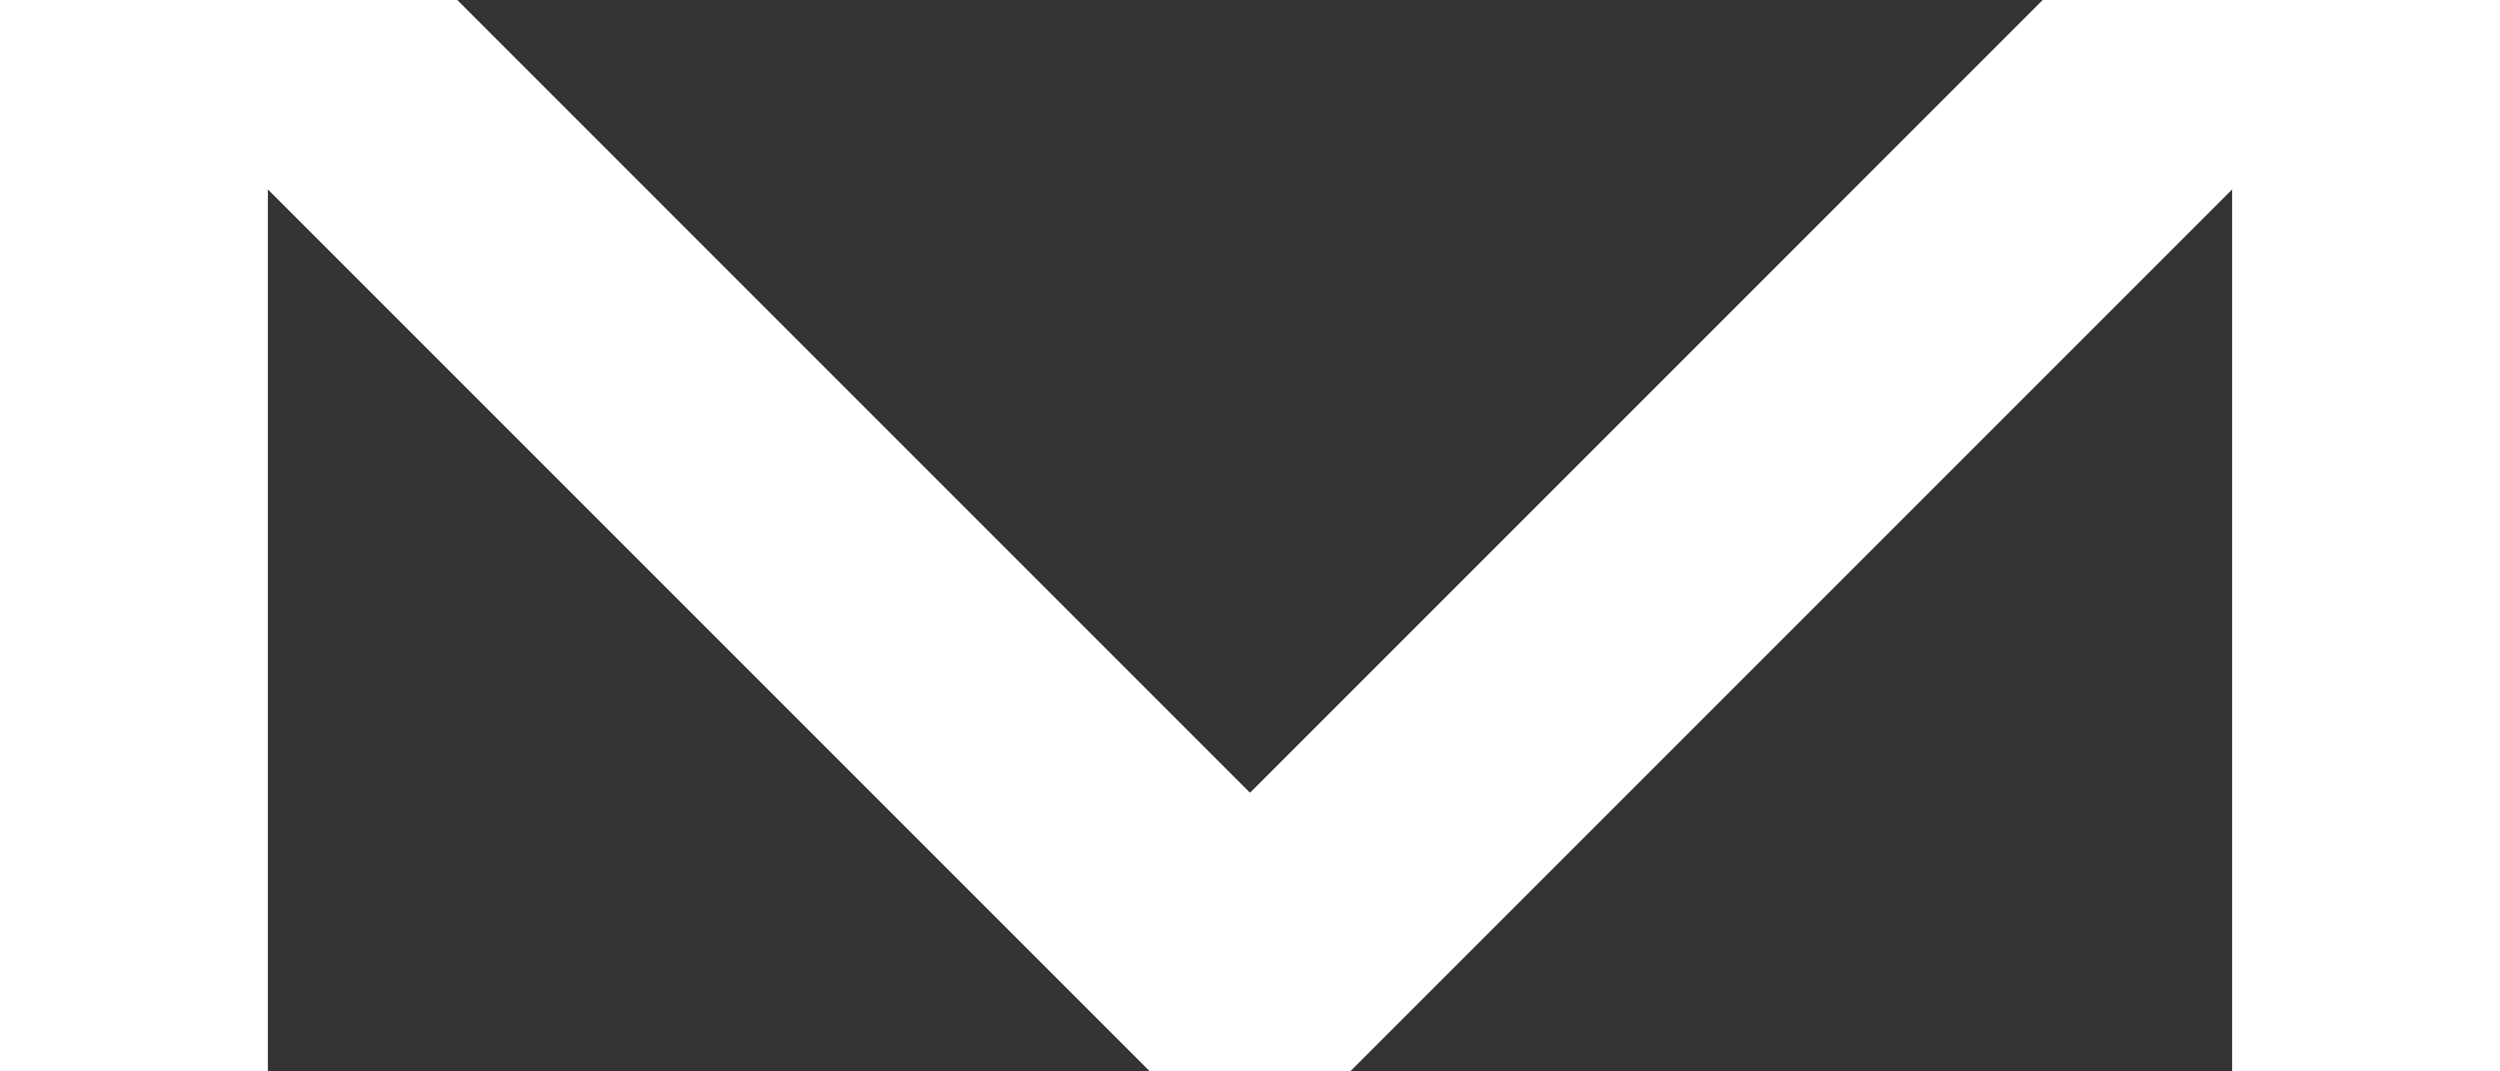 <svg width="14" height="6" viewBox="0 0 22 12" fill="none" xmlns="http://www.w3.org/2000/svg">
<rect x="0" y="0" width="22" height="12" fill="#333333" stroke="none"/>
<path d="M1 1L11 11L21 1" stroke="#fff" stroke-width="3" stroke-linecap="round" stroke-linejoin="round"/>
</svg>
